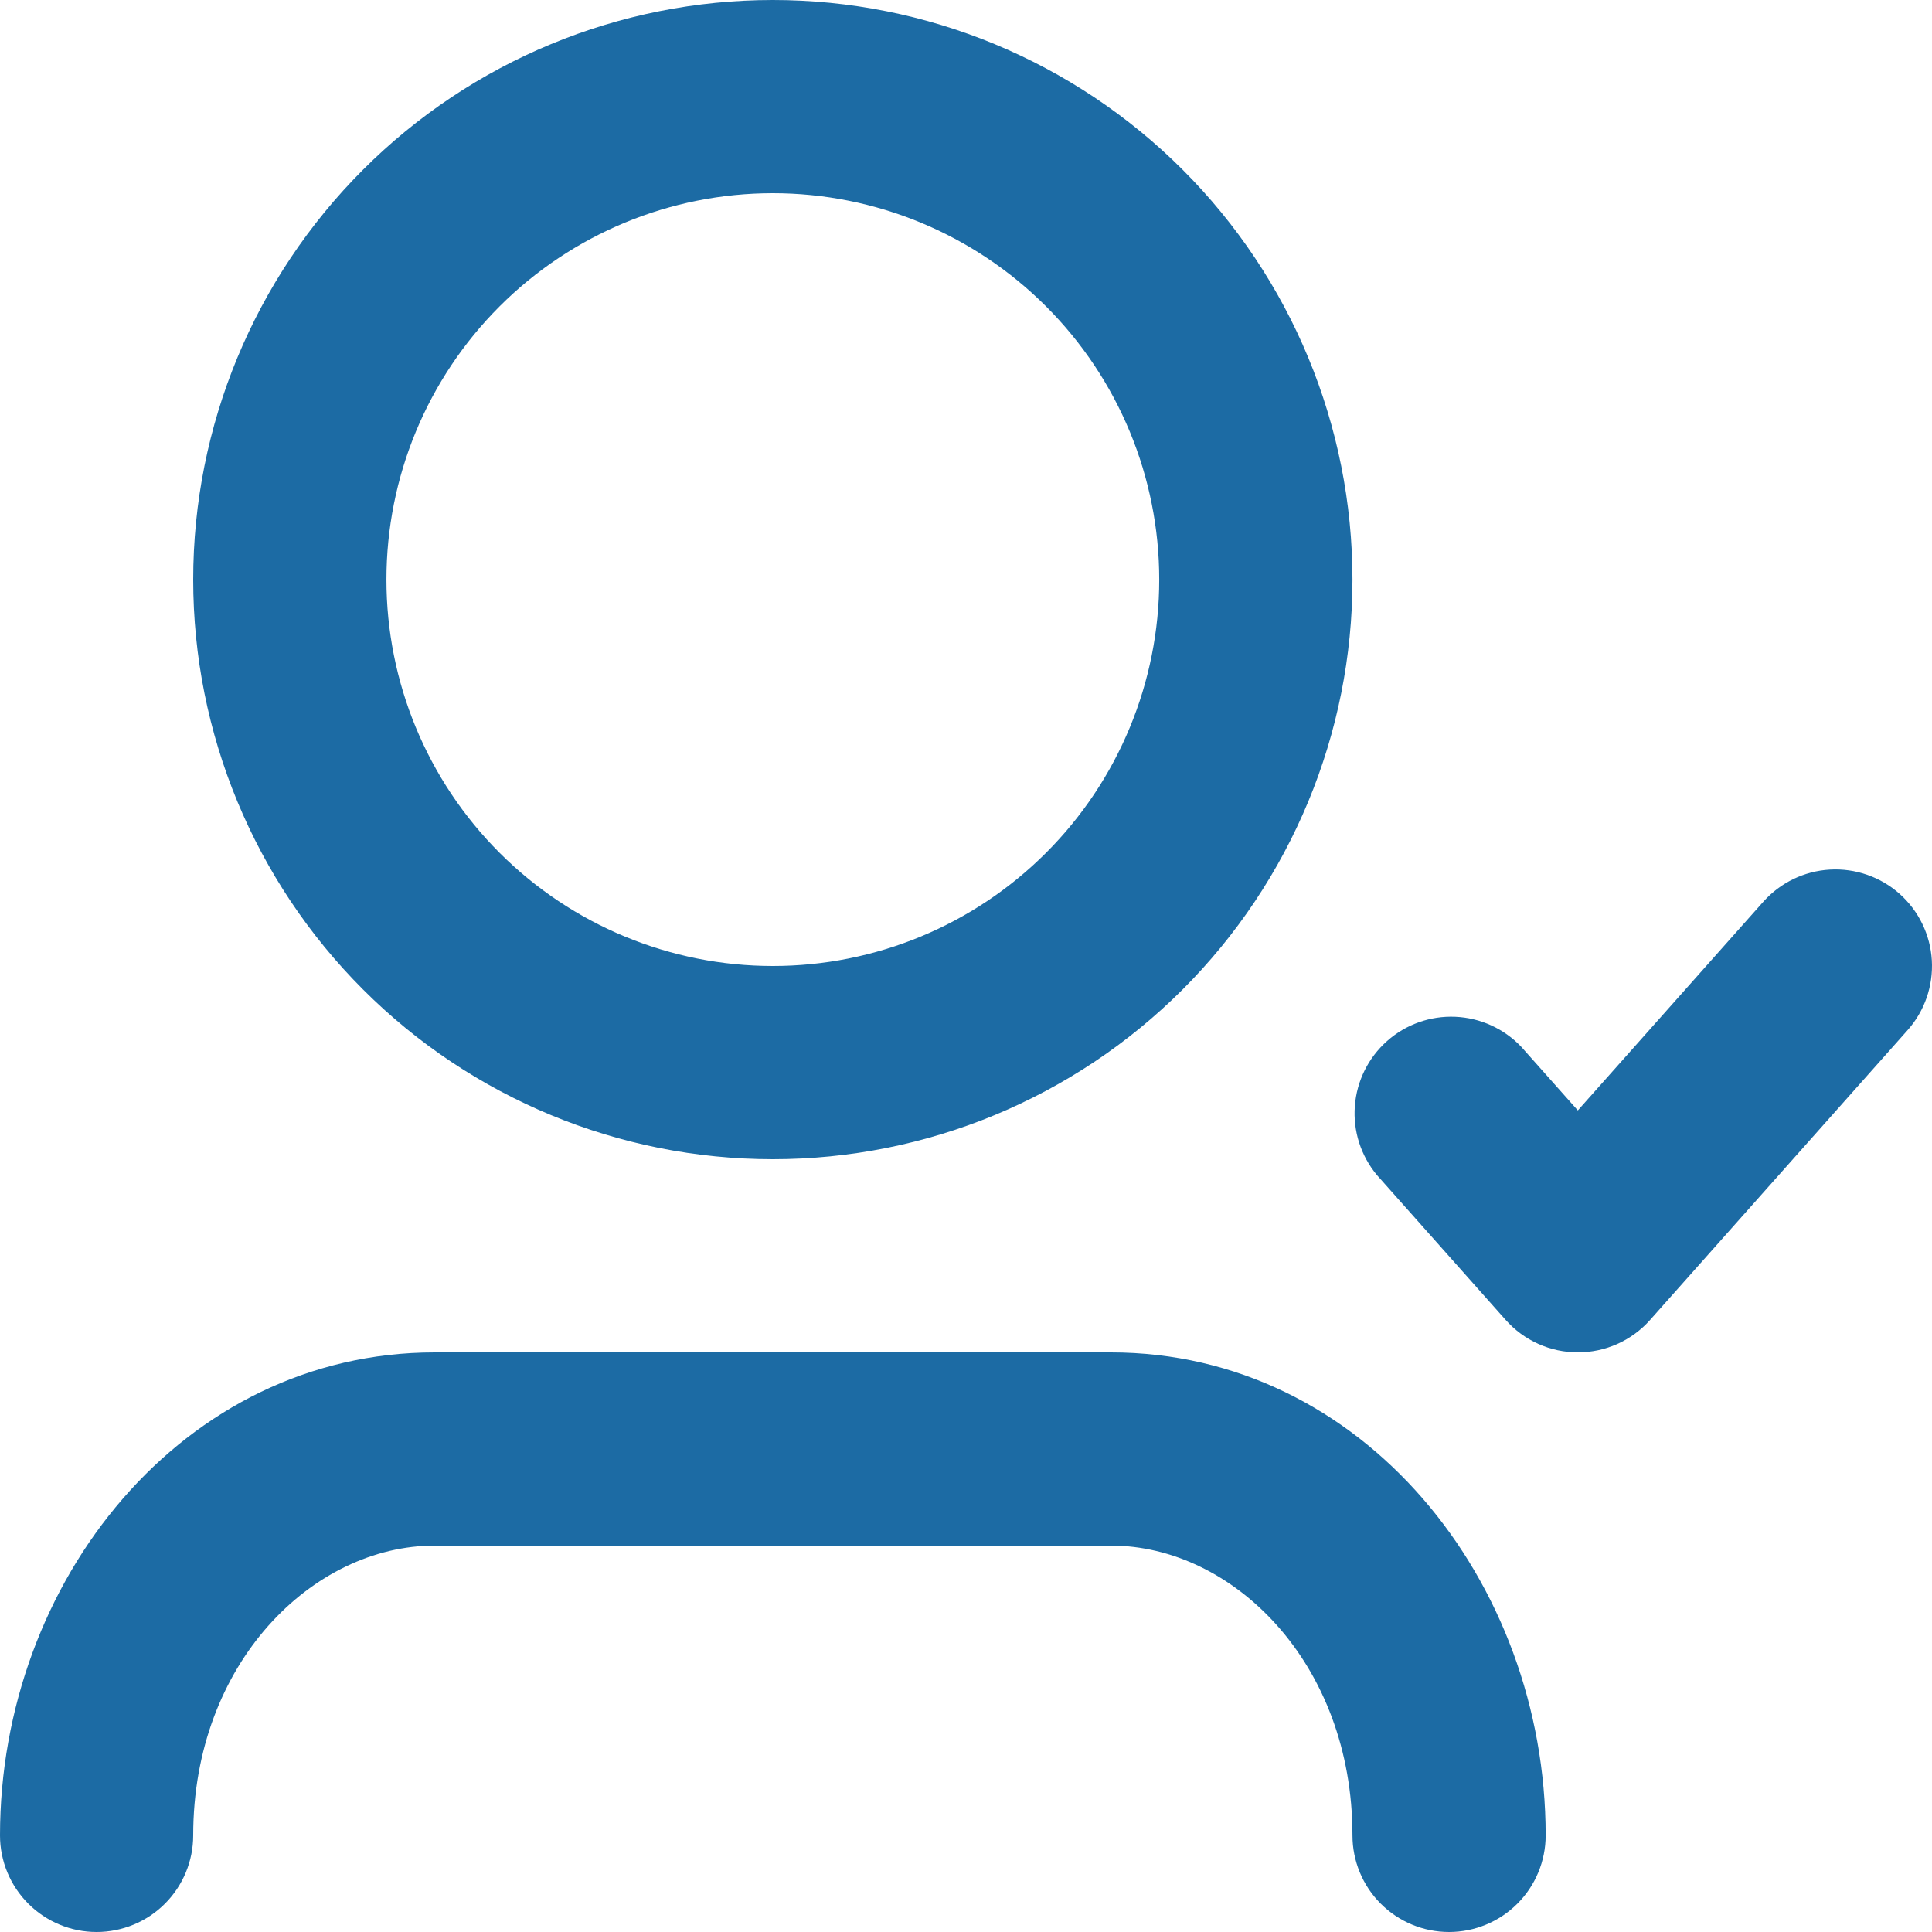 <svg width="60" height="60" viewBox="0 0 60 60" fill="none" xmlns="http://www.w3.org/2000/svg">
<path d="M24.001 6C20.818 6 17.766 7.264 15.515 9.515C13.265 11.765 12.001 14.817 12.001 18C12.001 21.183 13.265 24.235 15.515 26.485C17.766 28.736 20.818 30 24.001 30C27.184 30 30.236 28.736 32.486 26.485C34.737 24.235 36.001 21.183 36.001 18C36.001 14.817 34.737 11.765 32.486 9.515C30.236 7.264 27.184 6 24.001 6ZM6 18C6 13.226 7.897 8.648 11.273 5.272C14.648 1.896 19.227 0 24.001 0C28.775 0 33.354 1.896 36.729 5.272C40.105 8.648 42.002 13.226 42.002 18C42.002 22.774 40.105 27.352 36.729 30.728C33.354 34.104 28.775 36 24.001 36C19.227 36 14.648 34.104 11.273 30.728C7.897 27.352 6 22.774 6 18ZM58.994 27.759C59.588 28.288 59.948 29.03 59.995 29.824C60.041 30.618 59.771 31.398 59.243 31.992L51.245 40.992C50.964 41.309 50.618 41.562 50.232 41.736C49.845 41.91 49.426 41.999 49.002 41.999C48.579 41.999 48.16 41.91 47.773 41.736C47.387 41.562 47.041 41.309 46.76 40.992L42.761 36.492C42.263 35.893 42.017 35.125 42.076 34.349C42.135 33.572 42.493 32.849 43.075 32.332C43.656 31.815 44.416 31.544 45.194 31.577C45.972 31.61 46.707 31.944 47.243 32.508L49.001 34.485L54.761 28.005C55.29 27.412 56.033 27.052 56.827 27.006C57.62 26.96 58.4 27.231 58.994 27.759ZM13.501 48C9.72 48 6 51.639 6 57C6 57.796 5.684 58.559 5.122 59.121C4.559 59.684 3.796 60 3 60C2.204 60 1.441 59.684 0.879 59.121C0.316 58.559 0 57.796 0 57C0 49.104 5.679 42 13.501 42H34.501C42.323 42 48.002 49.104 48.002 57C48.002 57.796 47.686 58.559 47.123 59.121C46.56 59.684 45.797 60 45.002 60C44.206 60 43.443 59.684 42.88 59.121C42.318 58.559 42.002 57.796 42.002 57C42.002 51.639 38.282 48 34.501 48H13.501Z" fill="#1C6BA4"/>
</svg>
